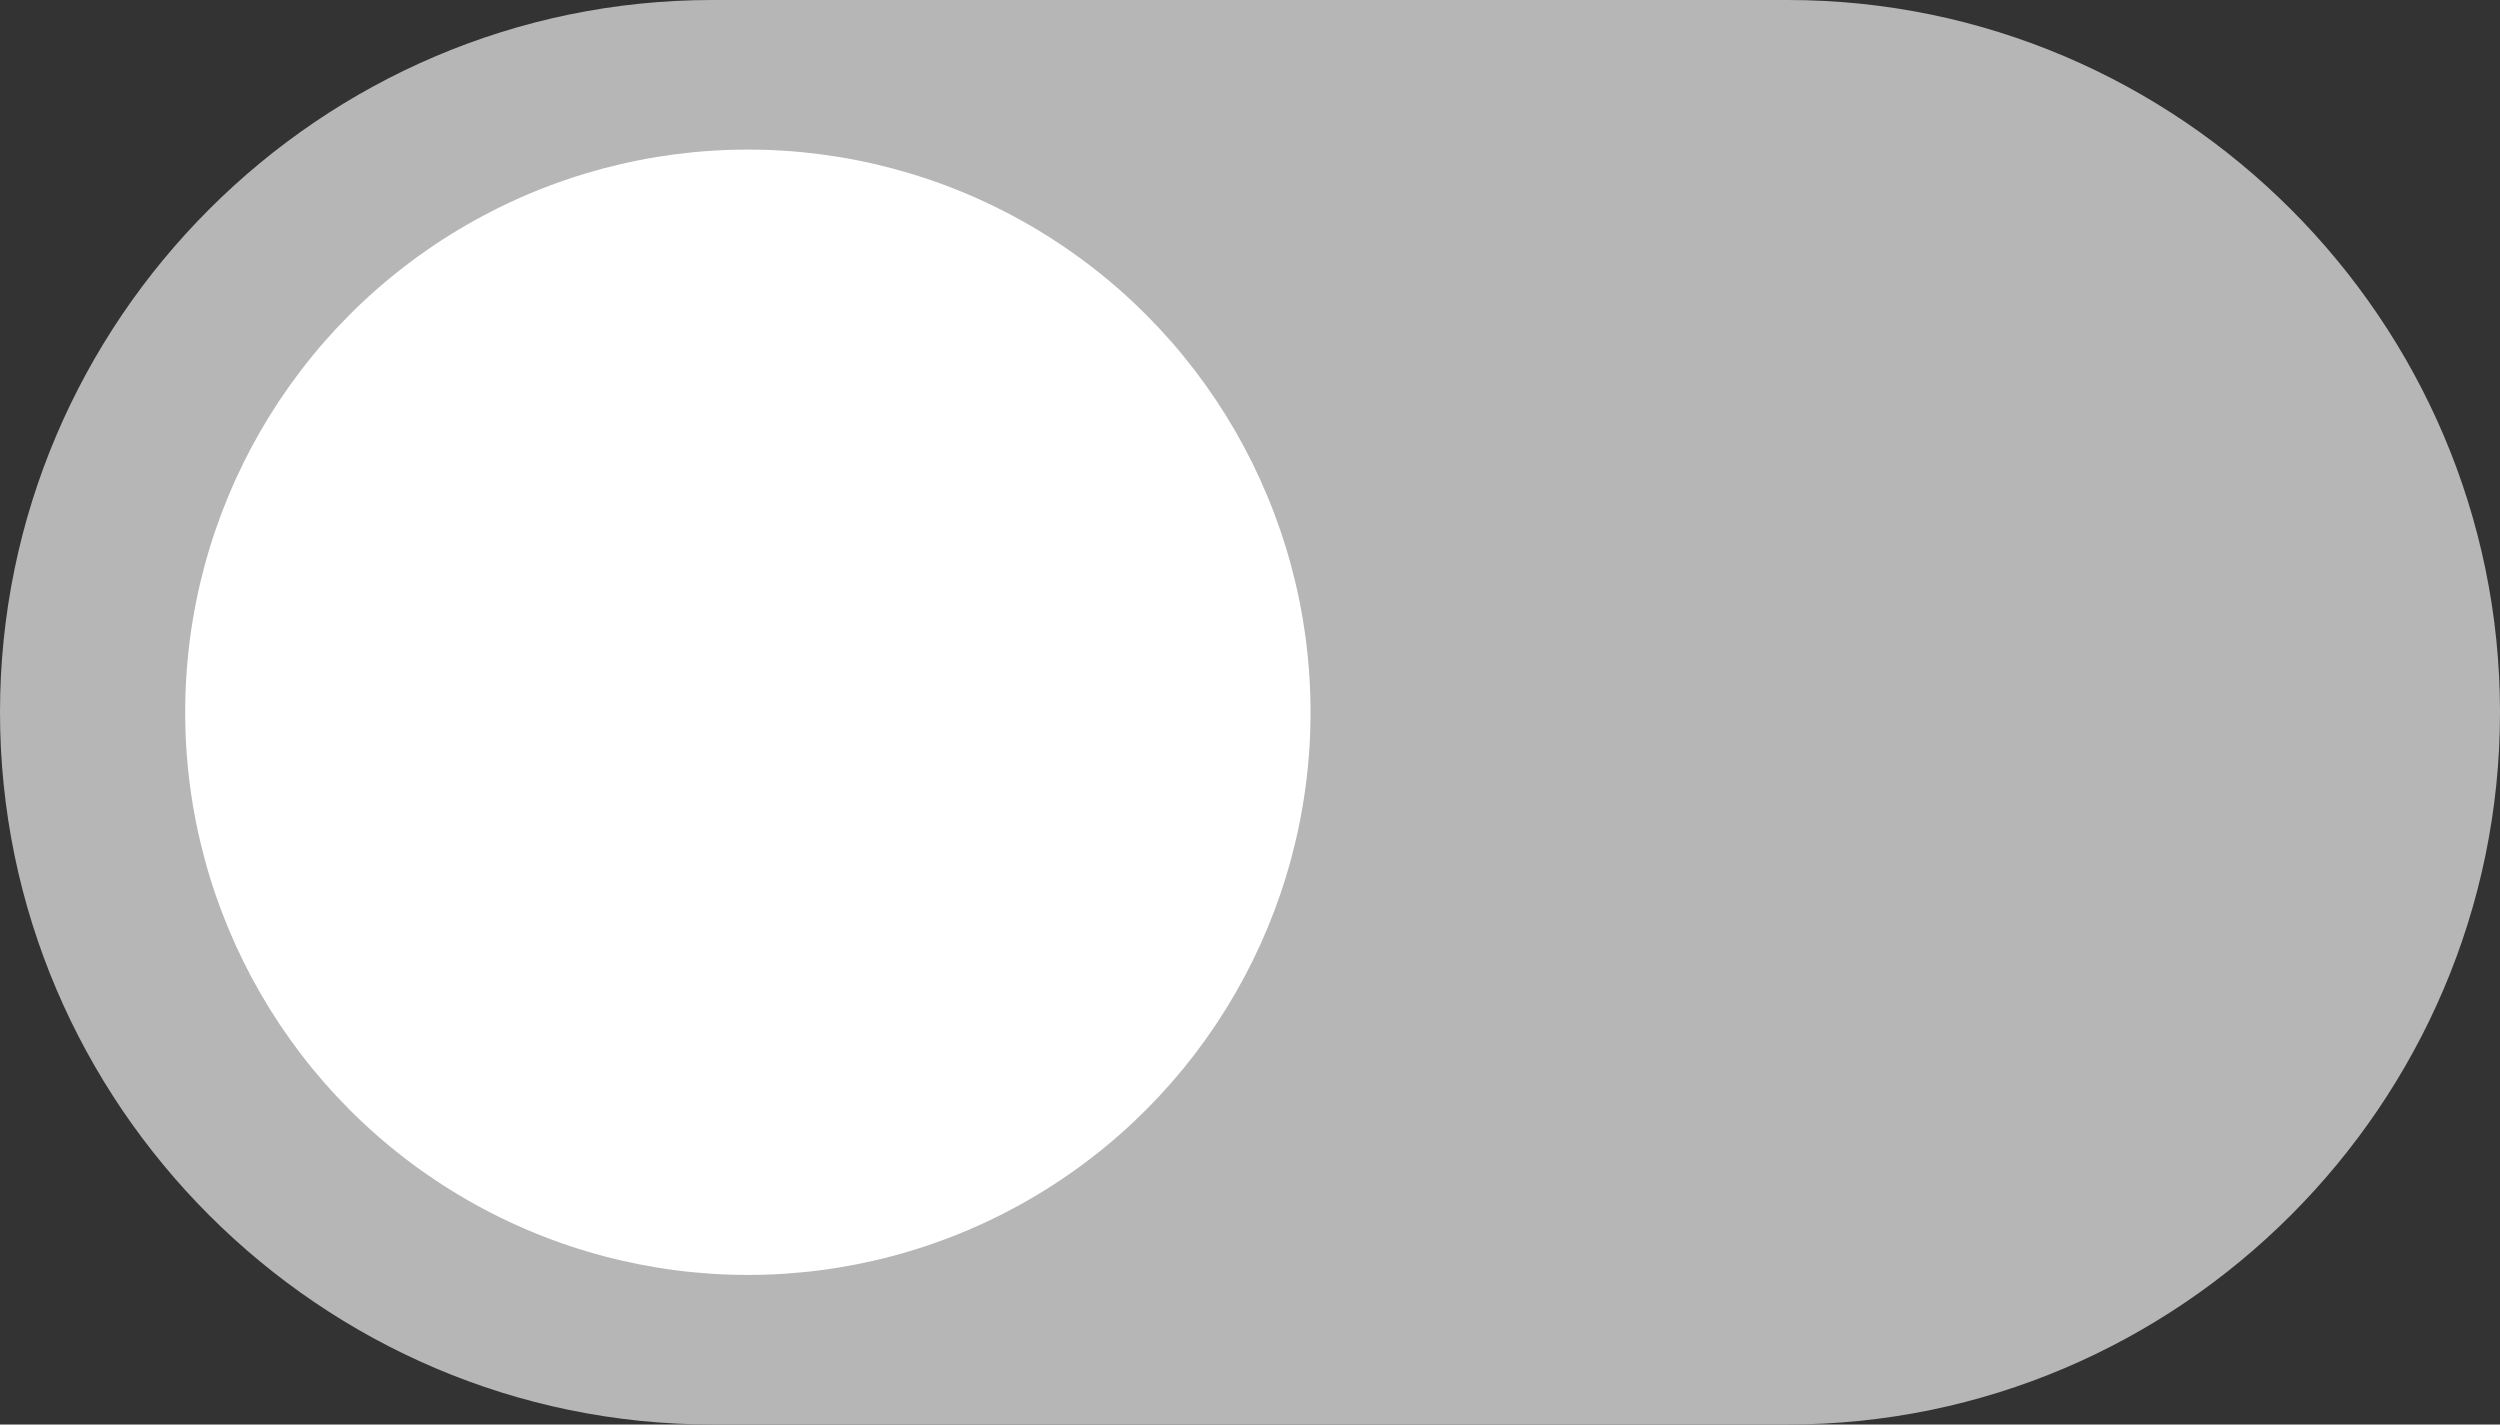 <?xml version="1.0" encoding="utf-8"?>
<!-- Generator: Adobe Illustrator 21.0.0, SVG Export Plug-In . SVG Version: 6.00 Build 0)  -->
<svg version="1.1" id="Слой_1" xmlns="http://www.w3.org/2000/svg" xmlns:xlink="http://www.w3.org/1999/xlink" x="0px" y="0px"
	 viewBox="0 0 35.1 20" style="enable-background:new 0 0 35.1 20;" xml:space="preserve">
<rect x="0" y="0" width="35.1" height="20" fill="#333333" stroke="none"/>
<style type="text/css">
	.st0{fill:#B6B6B6;}
	.st1{fill:#FFFFFF;}
</style>
<path class="st0" d="M25.1,20H10C4.5,20,0,15.5,0,10v0C0,4.5,4.5,0,10,0h15.1c5.5,0,10,4.5,10,10v0C35.1,15.5,30.6,20,25.1,20z"/>
<circle class="st1" cx="10.5" cy="10" r="7.9"/>
</svg>
